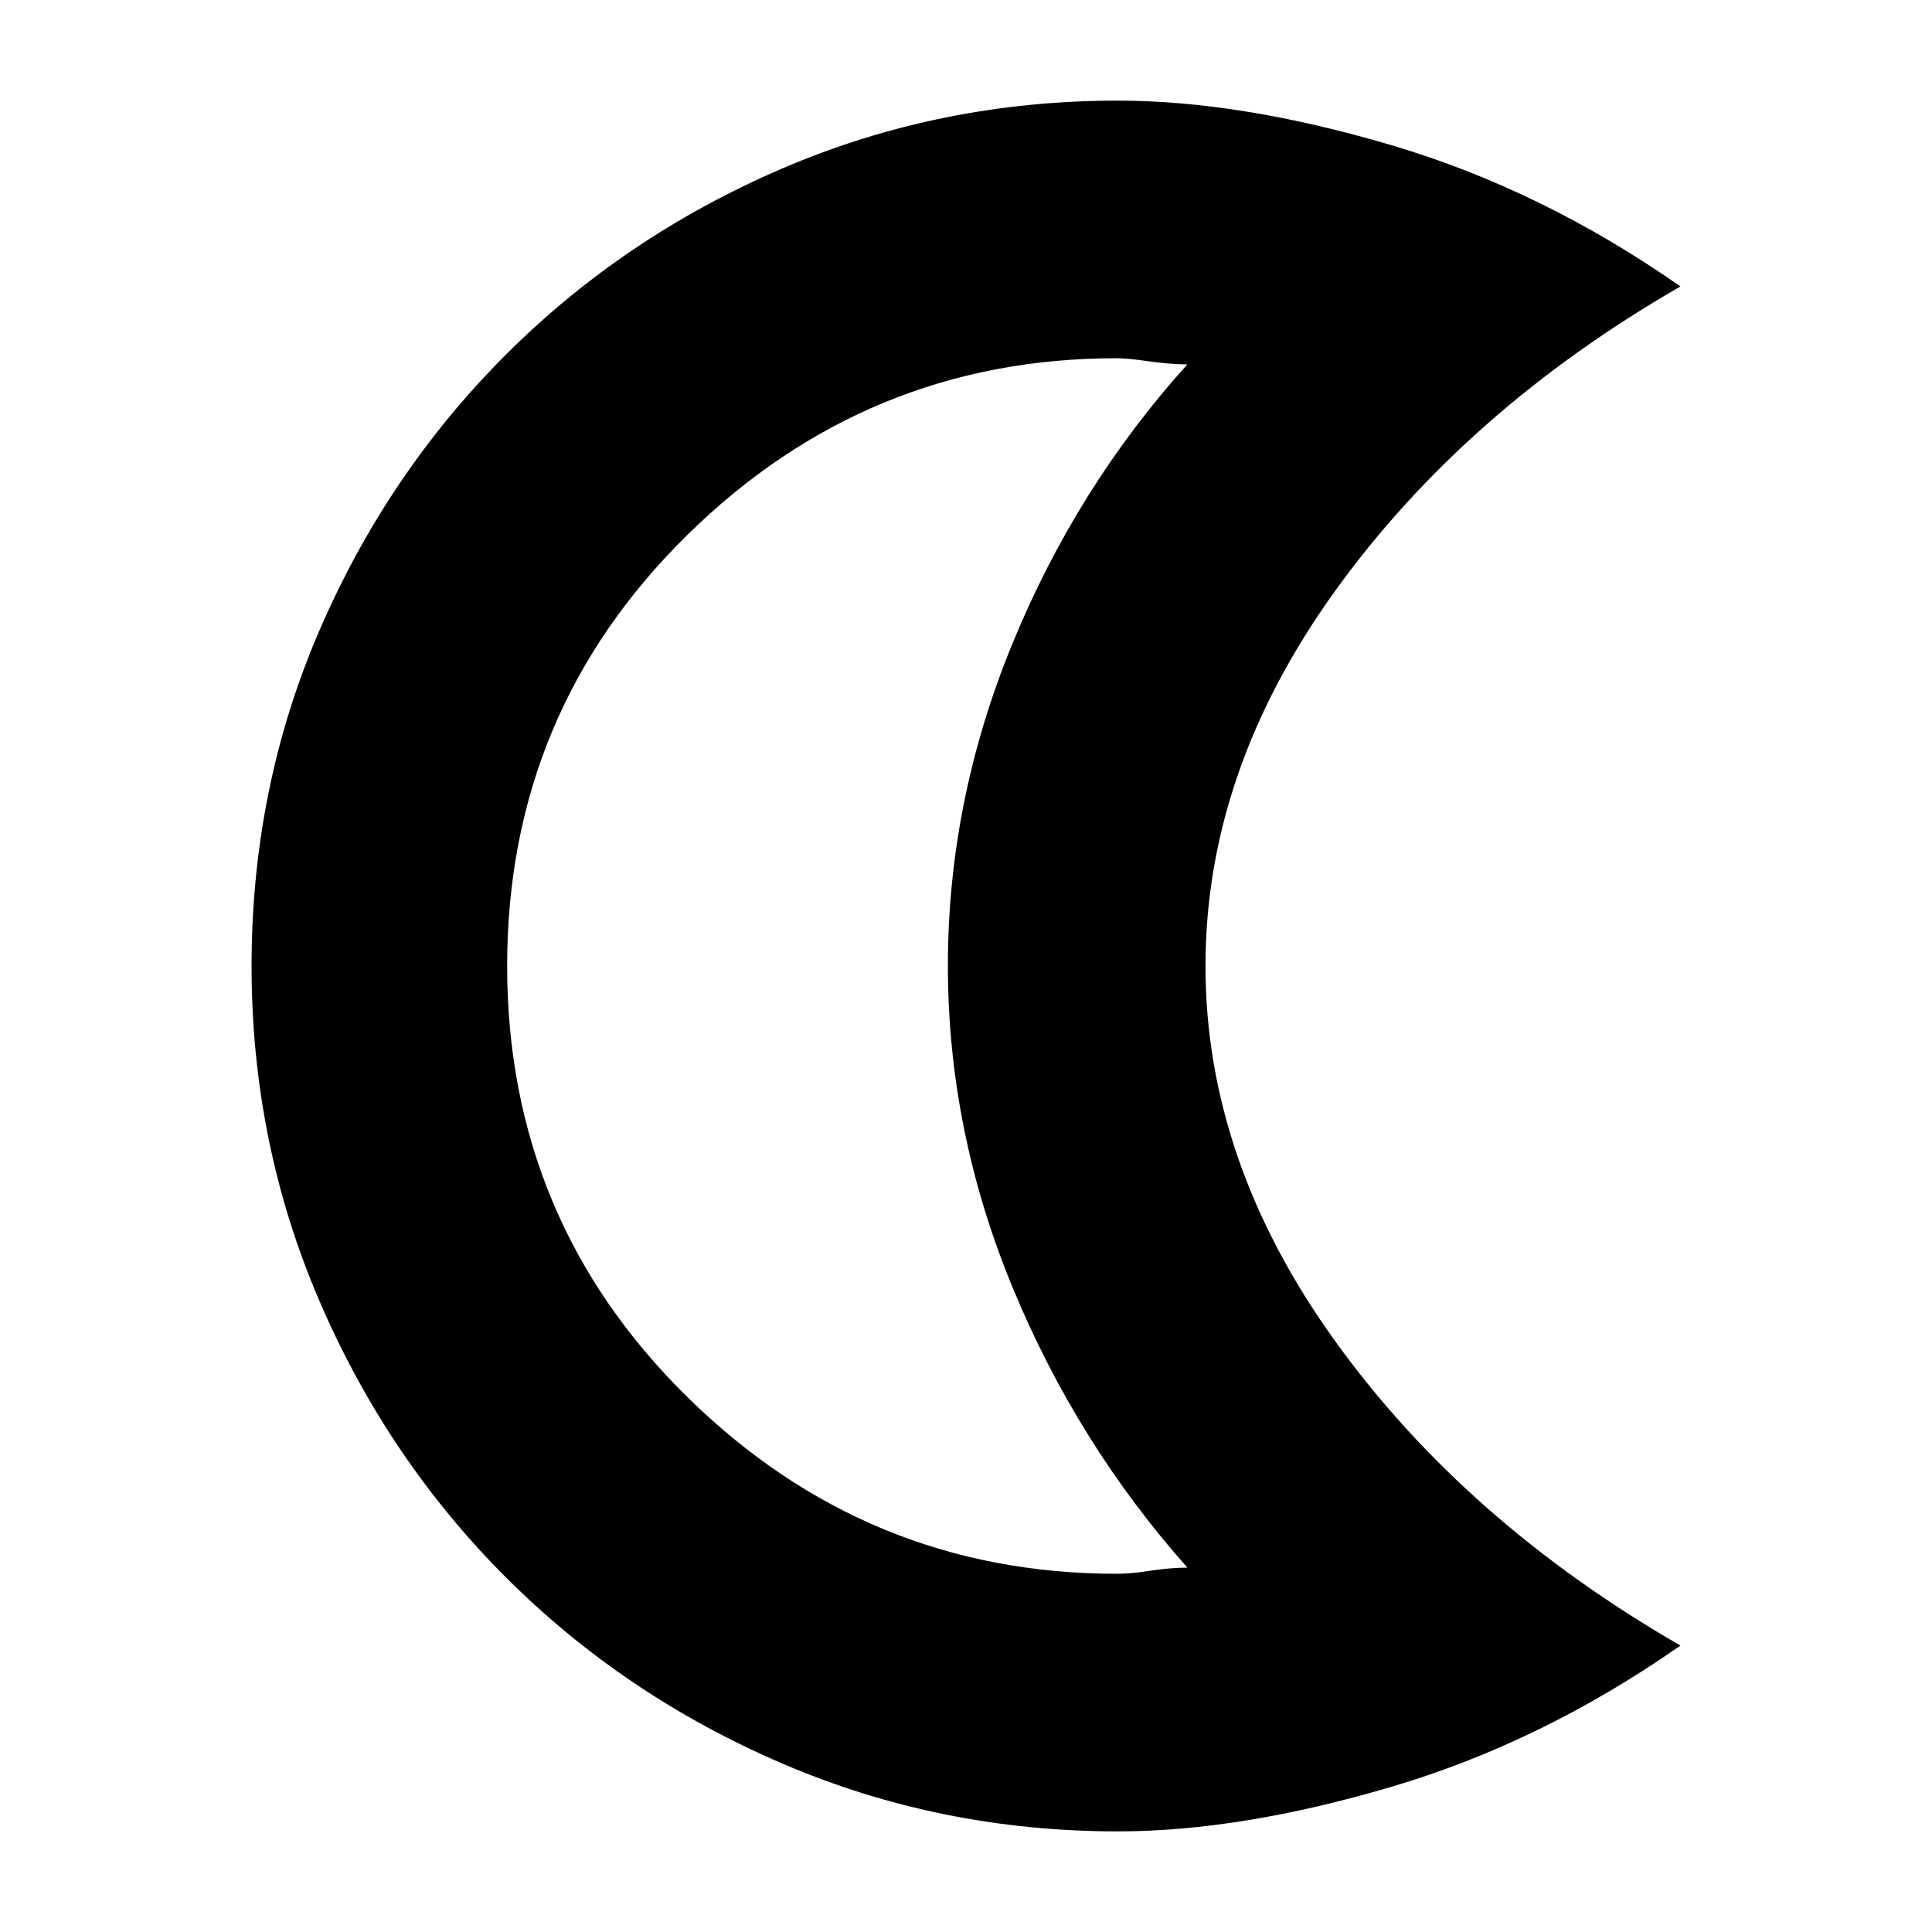 <svg xmlns="http://www.w3.org/2000/svg" height="20" viewBox="0 -960 960 960" width="20"><path d="M555.4-50q-88.21 0-166.75-33.74-78.53-33.74-137.35-92.56-58.82-58.82-92.56-137.22Q125-391.93 125-480q0-88.68 33.74-166.78T251.3-783.7q58.82-58.82 137.35-92.56Q467.19-910 555.4-910q61.06 0 135.95 22.13 74.88 22.13 143.65 70.2Q728-756 663.5-666.5 599-577 599-480t64.5 186.5Q728-204 835-142.33q-68.77 48.07-143.65 70.2Q616.46-50 555.4-50Zm-.45-128q7.05 0 16.55-1.5t18.5-1.56Q535-243 503-320.63t-32-159.5q0-81.87 32-159.88 32-78.01 87-138.93-9-.06-19.35-1.56-10.36-1.5-15.85-1.5-124.09 0-213.44 87.98-89.36 87.98-89.36 214T341.36-266q89.35 88 213.59 88ZM471-480Z"/></svg>
